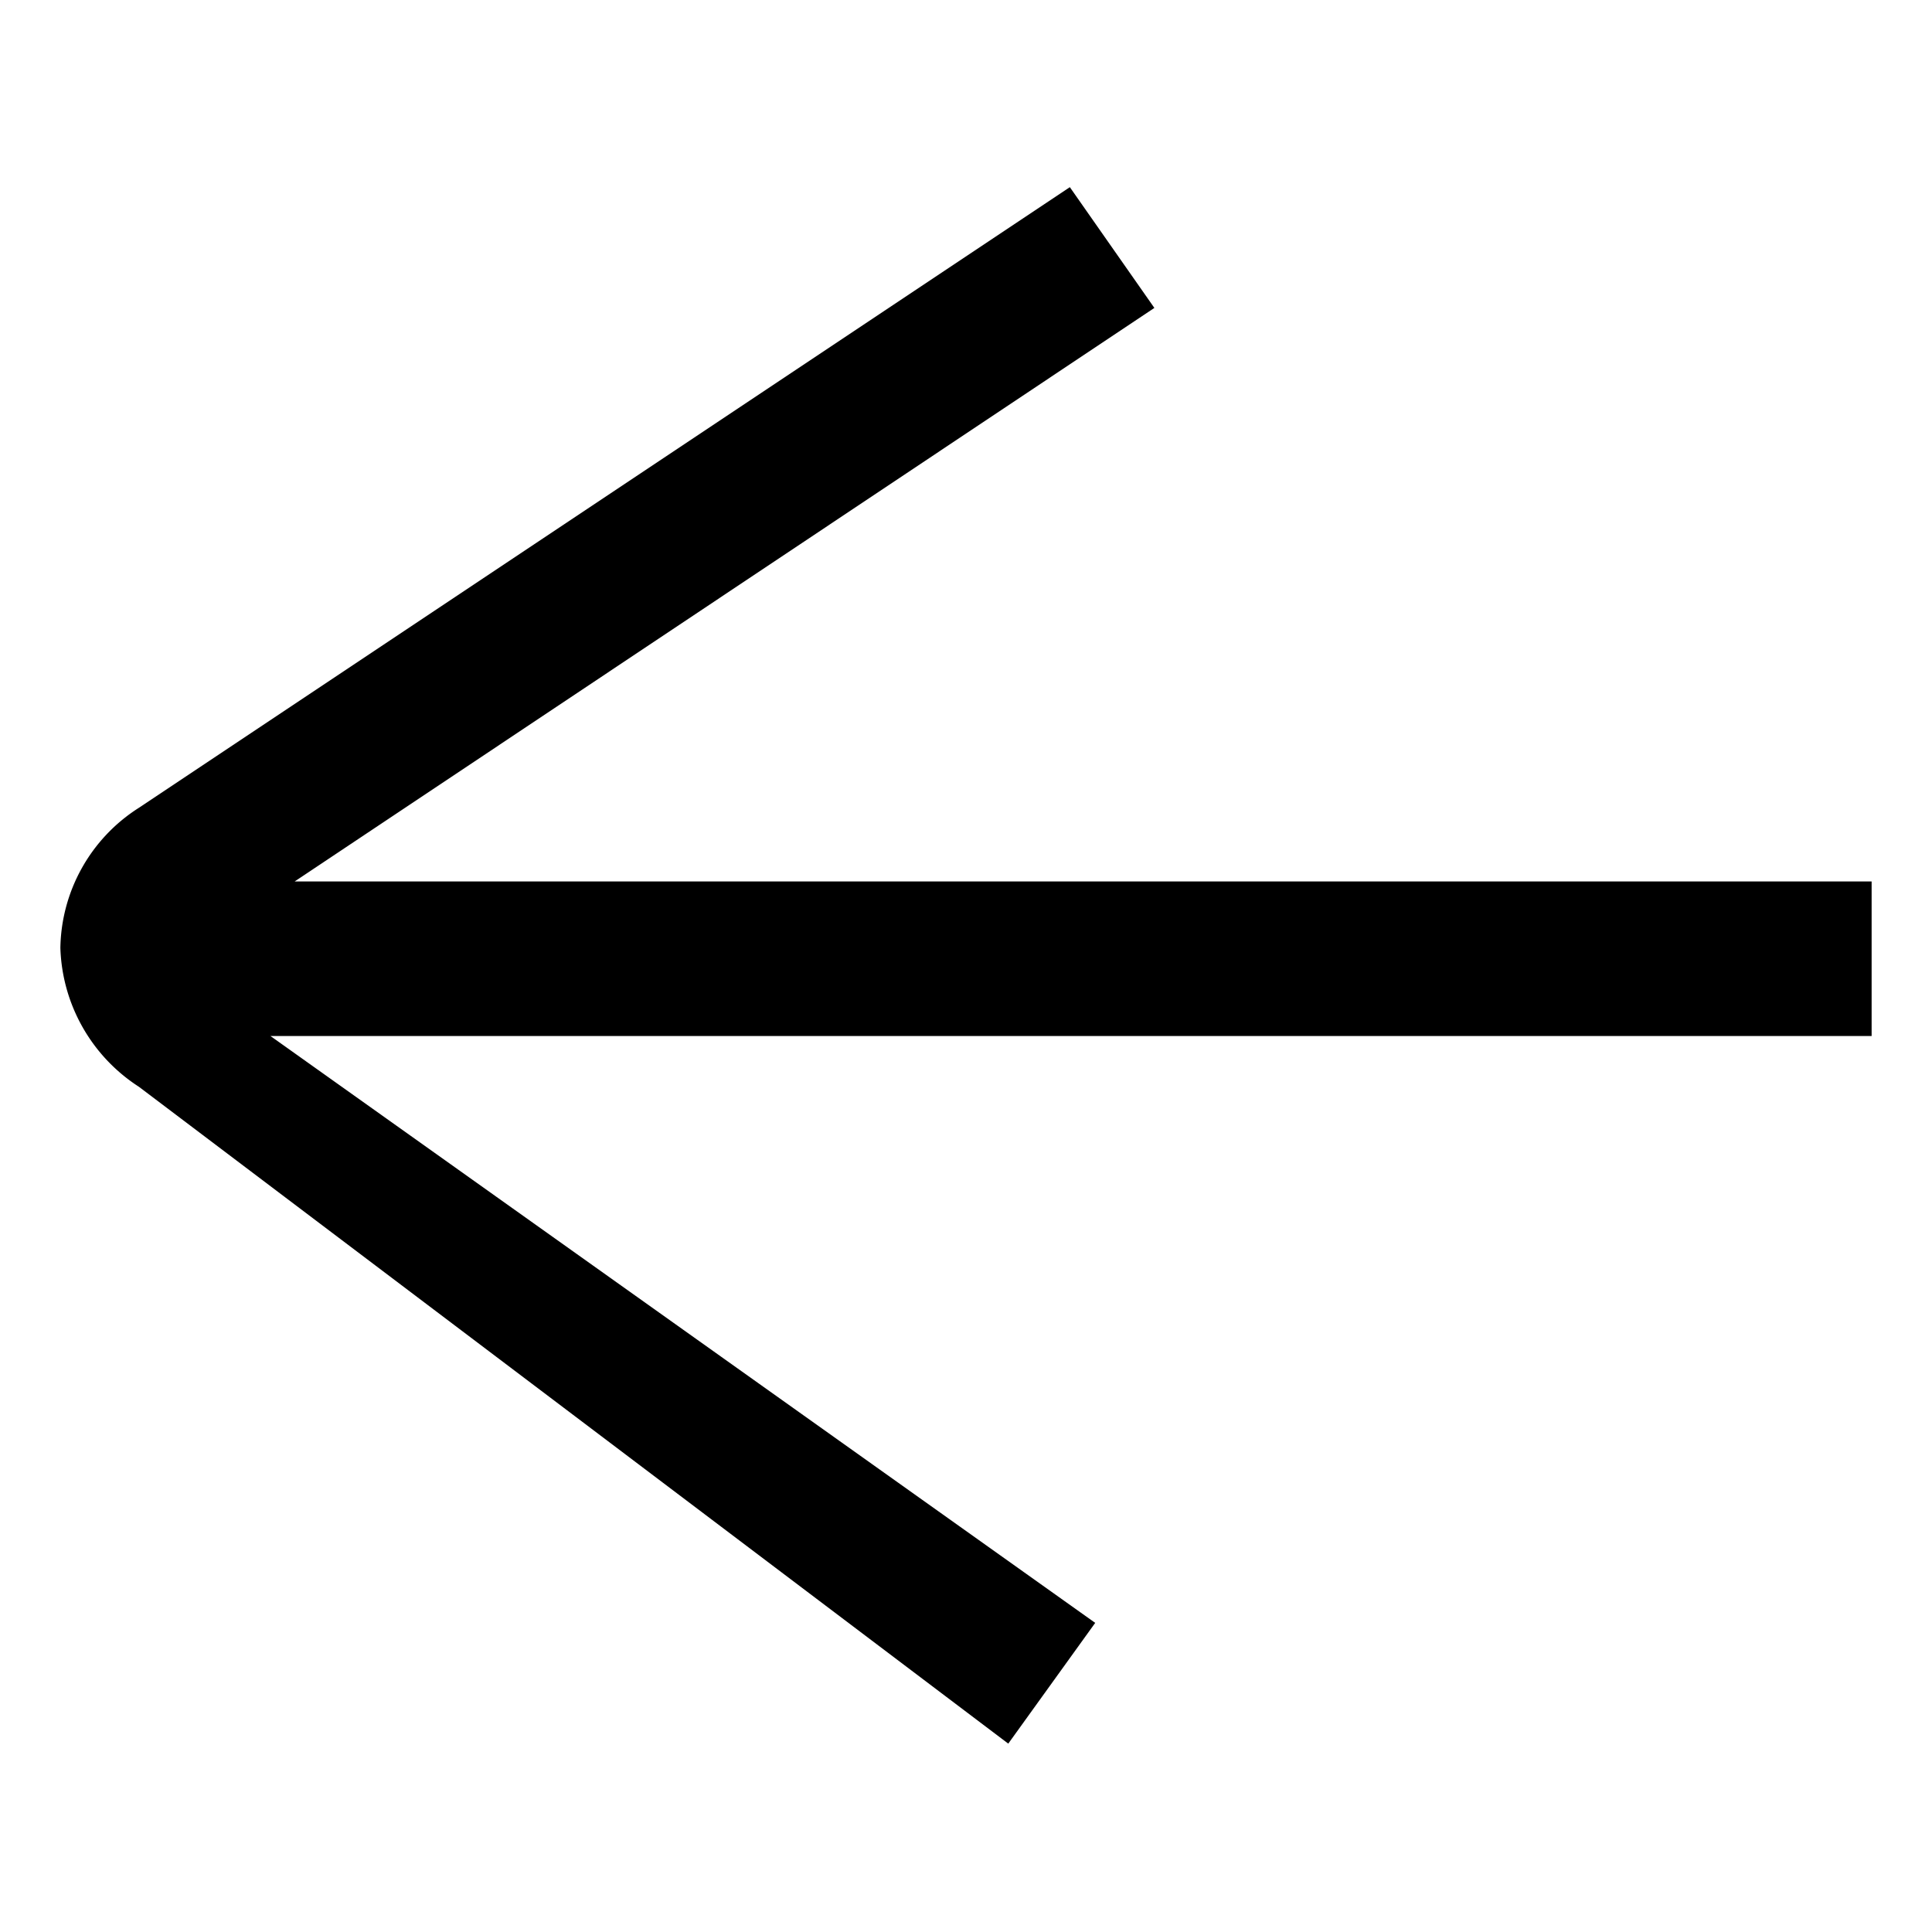<svg fill="currentColor" xmlns="http://www.w3.org/2000/svg" width="16" height="16"
    viewBox="0 0 16 16">
    <path
        d="M1.15 6.69 8.86 1.55l.7 1L2.44 7.3H15.5v1.28H2.24l6.83 4.86-.72 1L1.15 9a1.42 1.42 0 0 1-.65-1.15 1.4 1.4 0 0 1 .65-1.16"></path>
</svg>